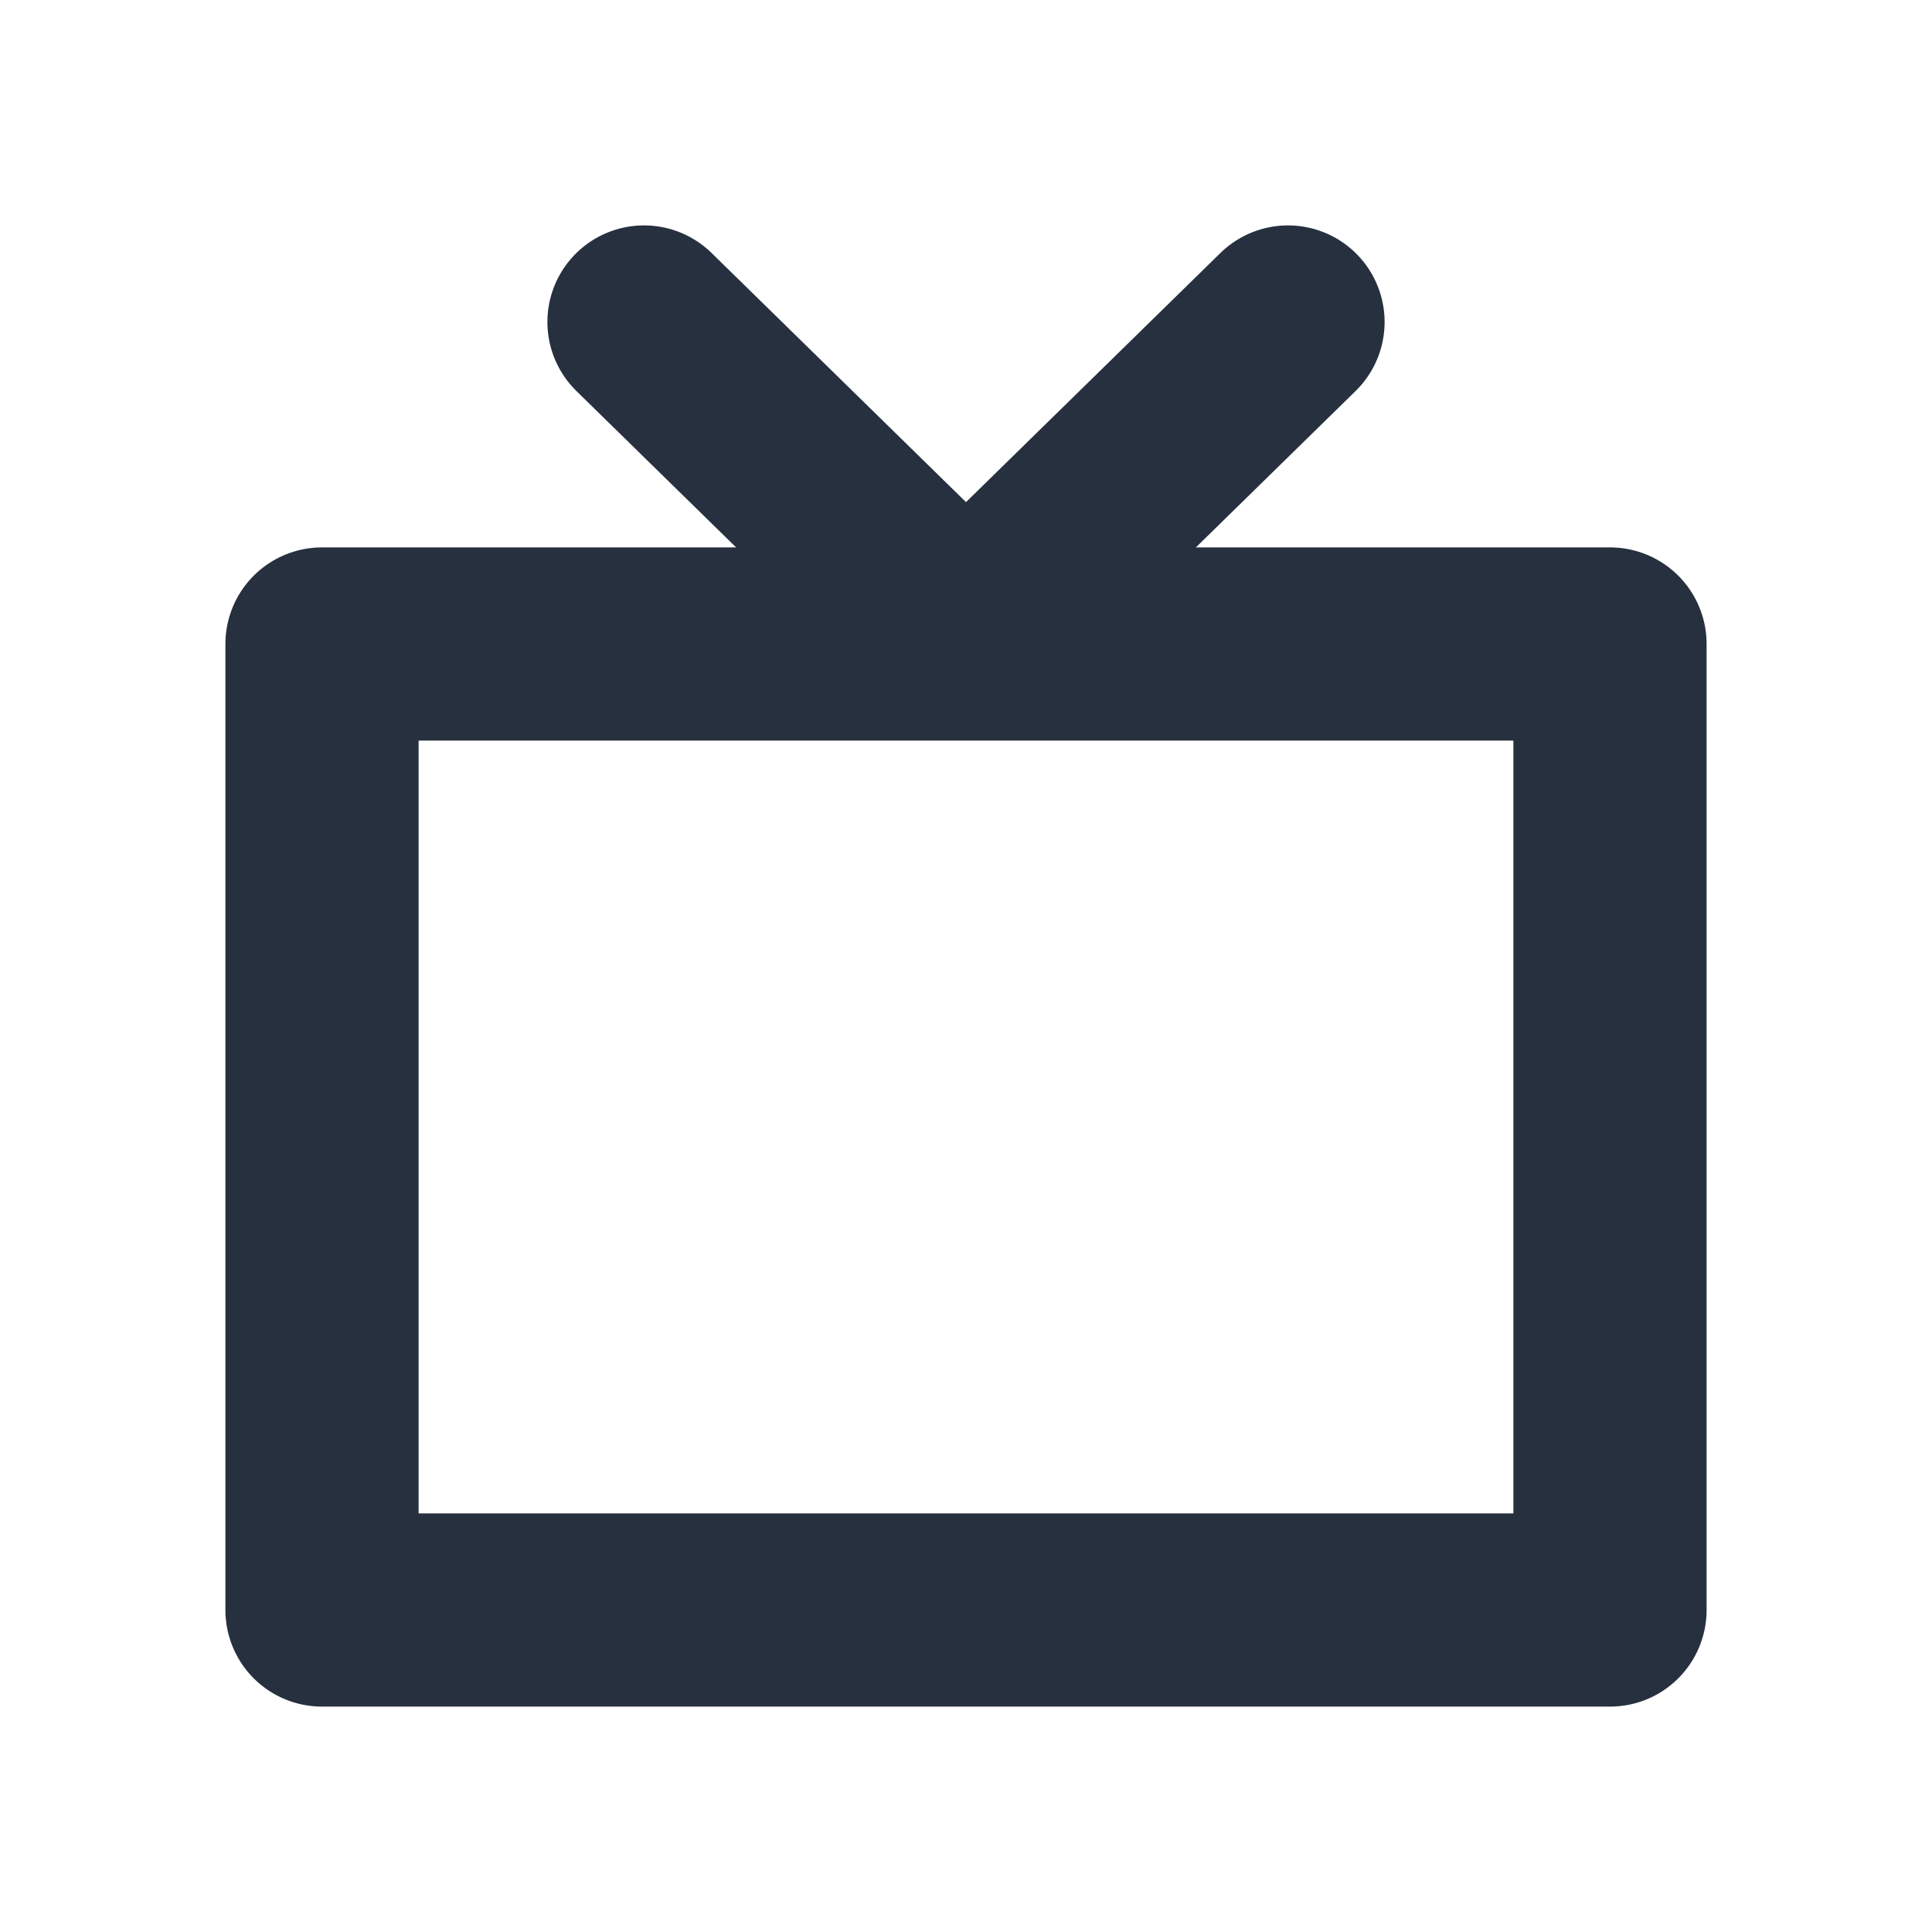 <svg role="img" xmlns="http://www.w3.org/2000/svg" width="40px" height="40px" viewBox="0 0 24 24" aria-labelledby="tvIconTitle" stroke="#27303f" stroke-width="2.4" stroke-linecap="round" stroke-linejoin="round" fill="none" color="#27303f"> <title id="tvIconTitle">TV</title> <polygon points="20 8 20 20 4 20 4 8"/> <polyline stroke-linejoin="round" points="8 4 12 7.917 16 4"/> </svg>